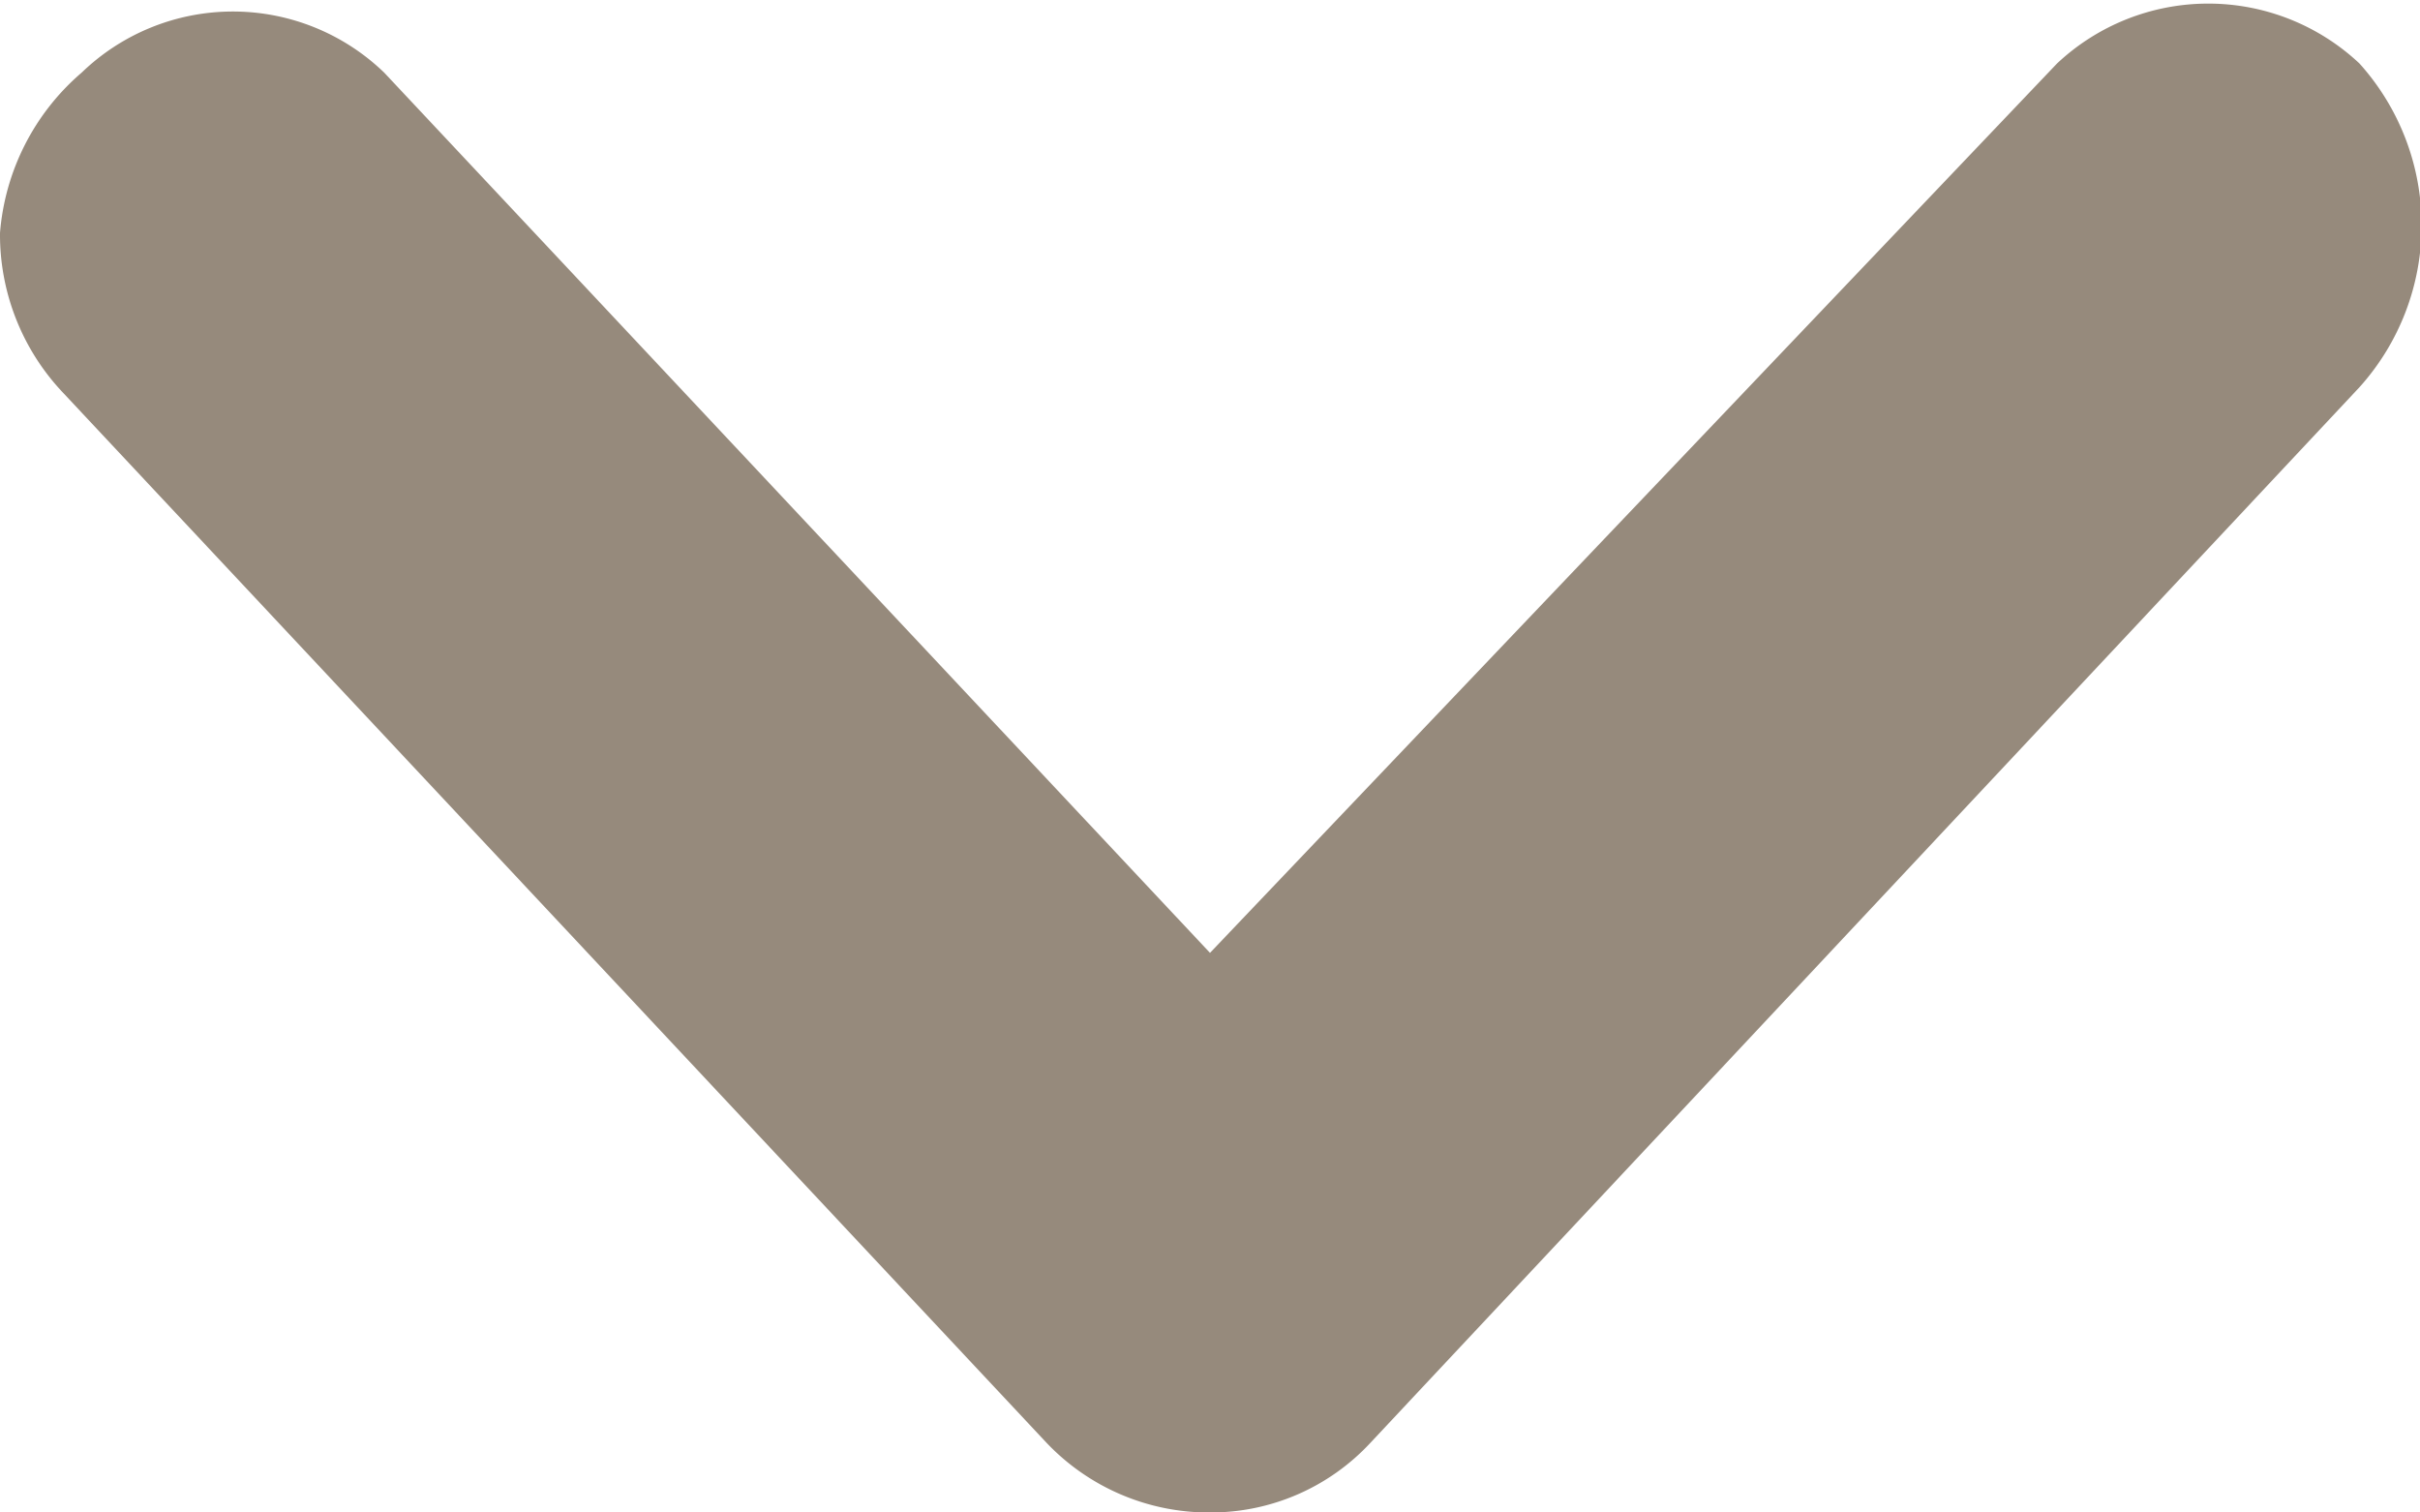 <svg xmlns="http://www.w3.org/2000/svg" viewBox="0 0 8 5"><defs><style>.cls-1{fill:#968a7c;}</style></defs><title>자산 1</title><g id="레이어_2" data-name="레이어 2"><g id="Isolation_Mode" data-name="Isolation Mode"><path class="cls-1" d="M4.53,4.77,7.8,1.28a.8.8,0,0,0,0-1.07.73.73,0,0,0-1,0L4,3.15,1.27.24a.72.72,0,0,0-1,0A.78.78,0,0,0,0,.77a.76.76,0,0,0,.21.53L3.46,4.77A.74.74,0,0,0,4,5,.72.72,0,0,0,4.53,4.77Z"/></g></g></svg>